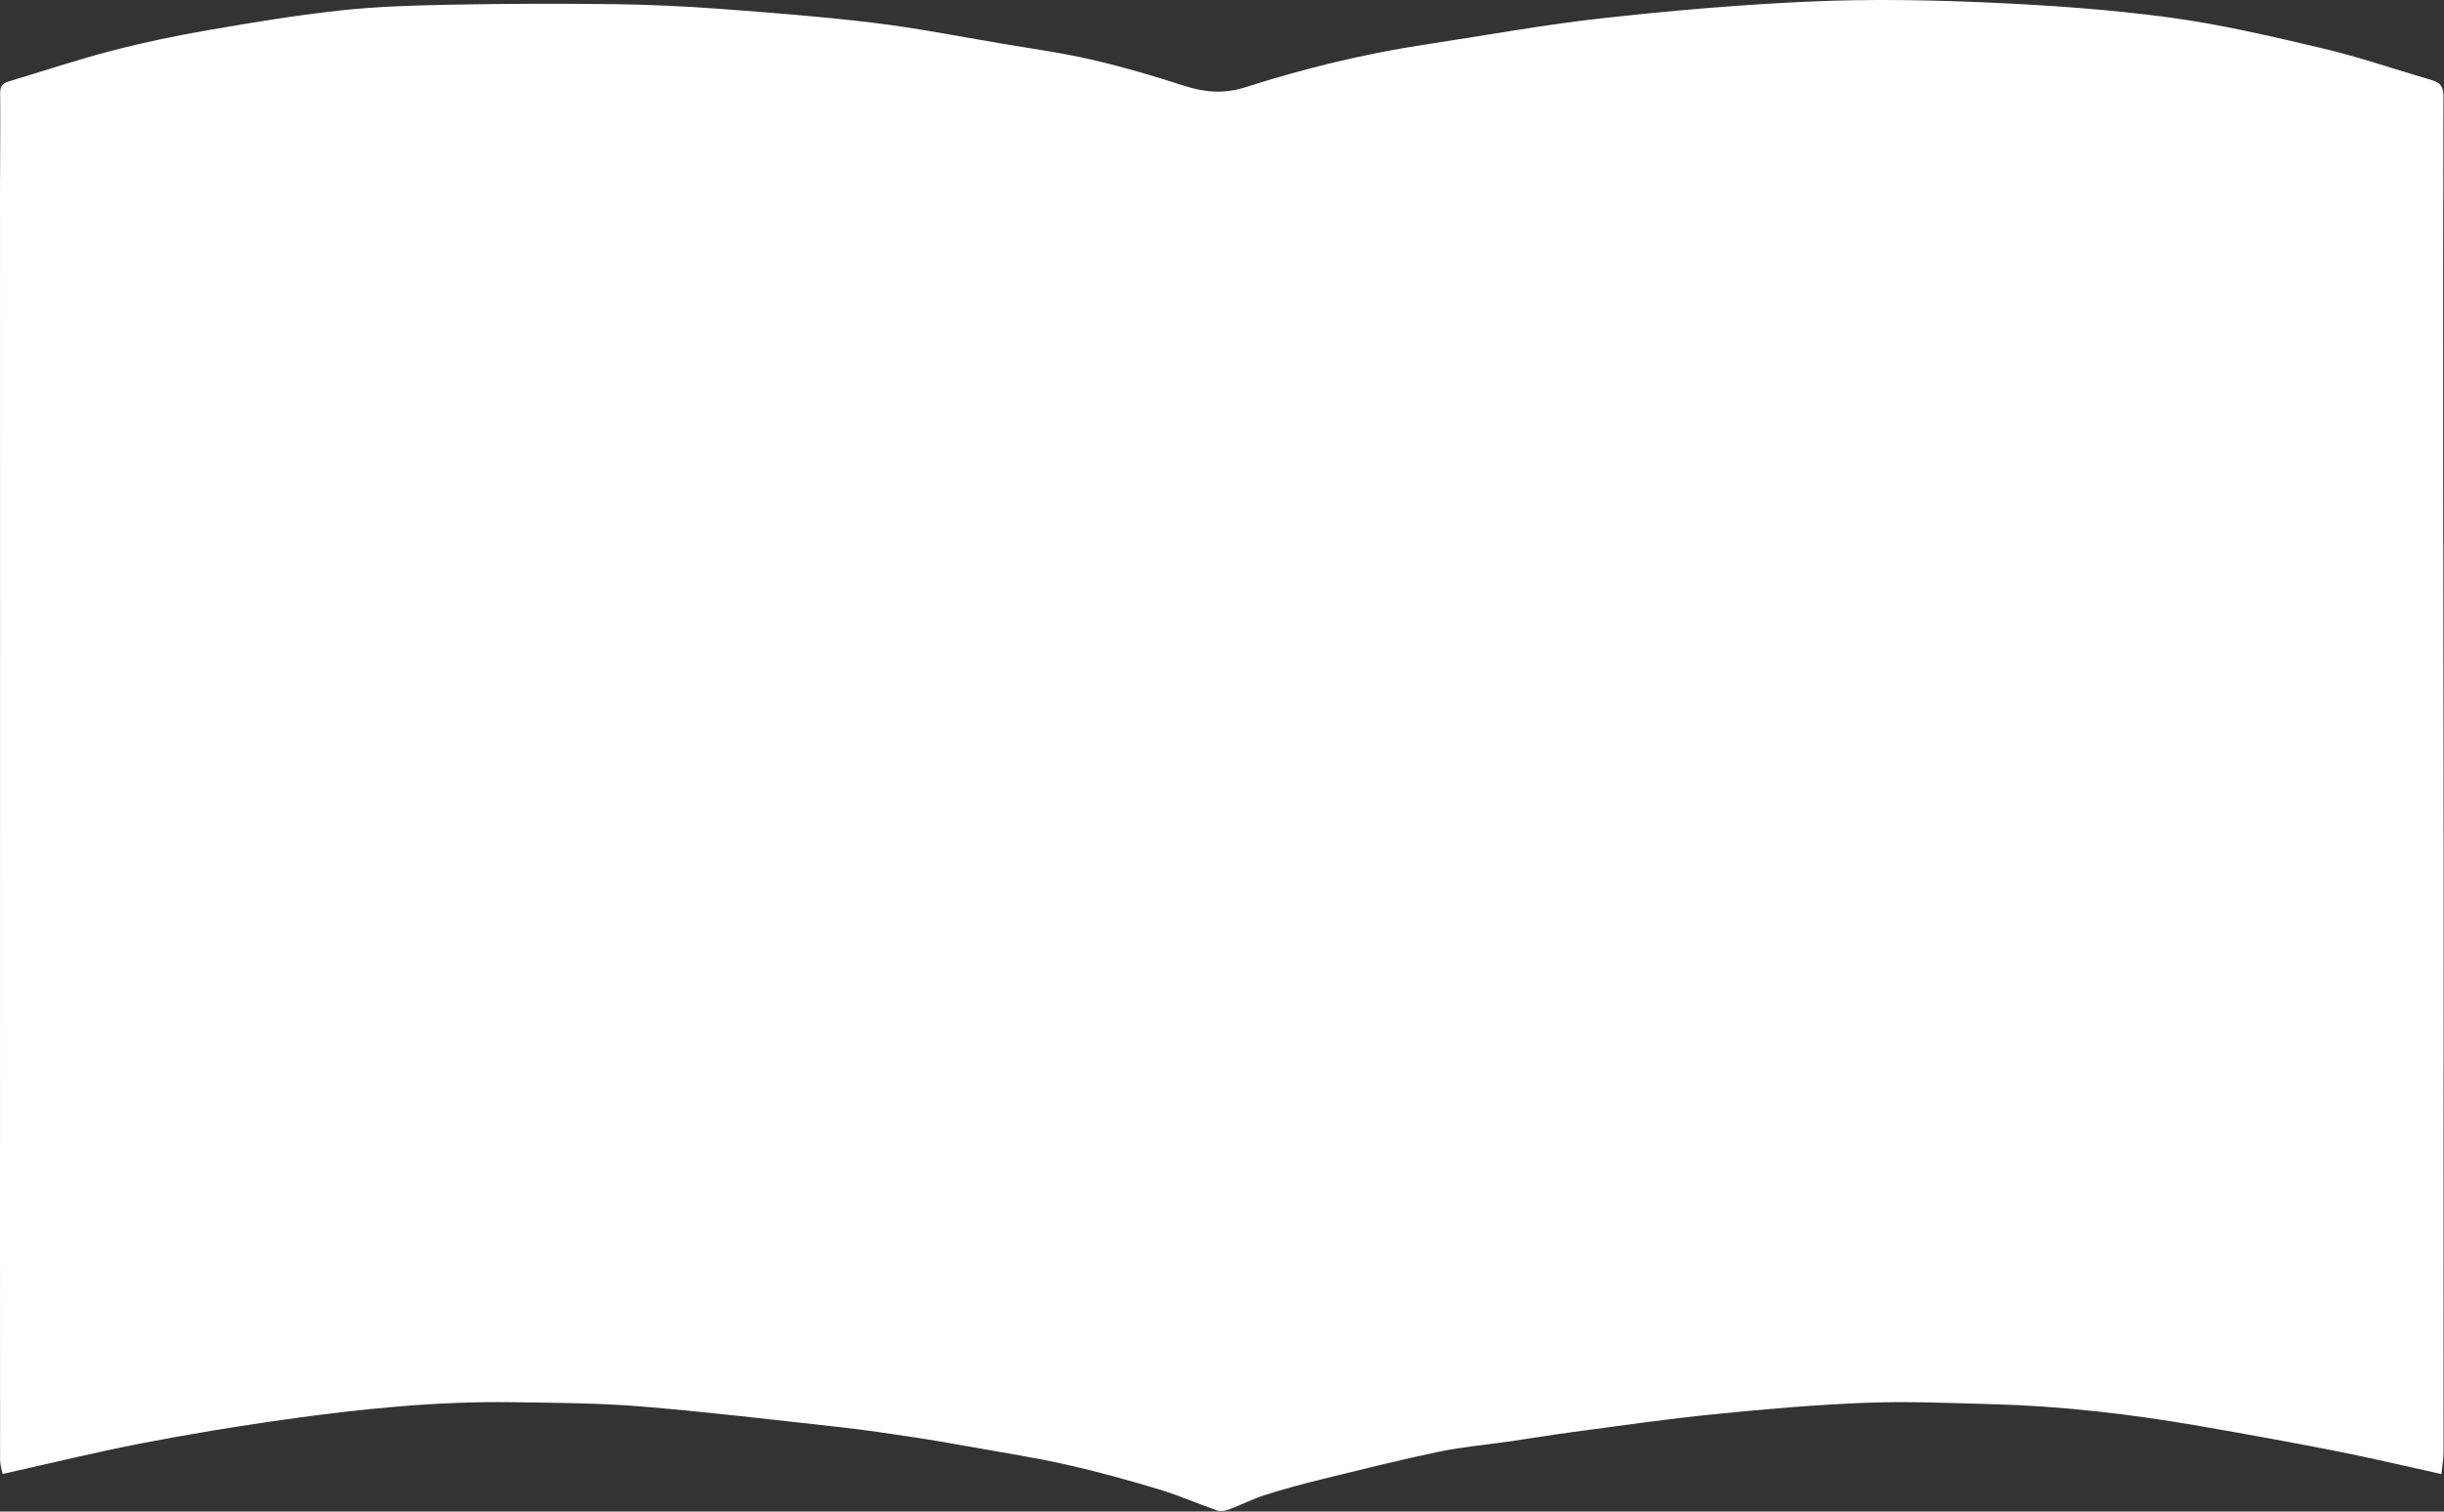 <svg width="1290" height="798" viewBox="0 0 1290 798" fill="none" xmlns="http://www.w3.org/2000/svg">
<rect x="0" y="0" width="1290" height="798" fill="#333333" stroke="none"/>
<path d="M1.405 778.204C0.989 776.049 0.046 773.411 0.046 770.785C-0.021 693.66 0.002 616.546 0.013 539.421C0.013 468.649 0.046 397.866 0.035 327.094C0.035 251.461 0.002 175.829 0.002 100.197C0.002 83.203 0.26 66.22 0.091 49.226C0.058 45.724 1.304 43.995 4.312 43.086C22.698 37.541 40.949 31.479 59.515 26.653C76.15 22.32 93.055 18.829 109.993 15.899C133.25 11.881 156.575 7.986 180.035 5.472C199.622 3.361 219.423 2.823 239.144 2.452C267.622 1.925 296.121 1.846 324.598 2.205C343.366 2.441 362.145 3.35 380.868 4.742C407.751 6.74 434.645 8.828 461.394 12.072C483.843 14.799 506.091 19.199 528.417 22.96C544.513 25.676 560.733 27.91 576.627 31.58C593.094 35.386 609.358 40.246 625.455 45.409C636.309 48.889 646.299 49.596 657.602 45.982C688.683 36.048 720.405 28.336 752.743 23.442C783.69 18.773 814.524 13.082 845.605 9.636C882.299 5.573 919.15 2.396 956.023 0.791C987.093 -0.567 1018.33 -0.04 1049.41 1.341C1081.25 2.755 1113.17 4.944 1144.73 9.176C1172.18 12.857 1199.32 19.256 1226.31 25.631C1245.7 30.211 1264.61 36.8 1283.76 42.367C1288.17 43.647 1289.72 46.004 1289.71 50.786C1289.52 115.564 1289.53 180.342 1289.57 245.12C1289.61 316.61 1289.77 388.1 1289.81 459.59C1289.85 518.767 1289.76 577.955 1289.75 637.132C1289.75 680.257 1289.81 723.383 1289.75 766.508C1289.75 770.594 1288.99 774.691 1288.65 778.227C1269.38 773.984 1251.48 769.718 1233.44 766.16C1209.53 761.446 1185.56 757.124 1161.55 752.949C1125.13 746.607 1088.47 742.308 1051.5 741.32C1029.32 740.725 1007.08 739.726 984.938 740.59C958.144 741.634 931.373 743.958 904.681 746.64C879.695 749.155 854.832 752.78 829.924 756.069C819.059 757.506 808.249 759.336 797.406 760.907C784.7 762.759 771.836 763.859 759.298 766.474C738.521 770.807 717.924 775.993 697.304 781.044C687.37 783.48 677.47 786.163 667.727 789.272C661.217 791.348 655.054 794.525 648.634 796.916C646.714 797.634 644.189 798.038 642.348 797.399C632.032 793.84 622.009 789.373 611.57 786.252C595.518 781.437 579.343 776.936 563 773.265C546.511 769.561 529.764 766.968 513.118 763.983C502.858 762.142 492.587 760.346 482.283 758.797C469.408 756.866 456.534 754.902 443.603 753.476C408.604 749.615 373.617 745.439 338.528 742.543C316.067 740.702 293.45 740.624 270.899 740.287C230.142 739.681 189.699 743.879 149.425 749.559C124.383 753.095 99.397 757.225 74.567 762.029C50.479 766.688 26.615 772.547 1.393 778.171L1.405 778.204Z" fill="white"/>
</svg>
